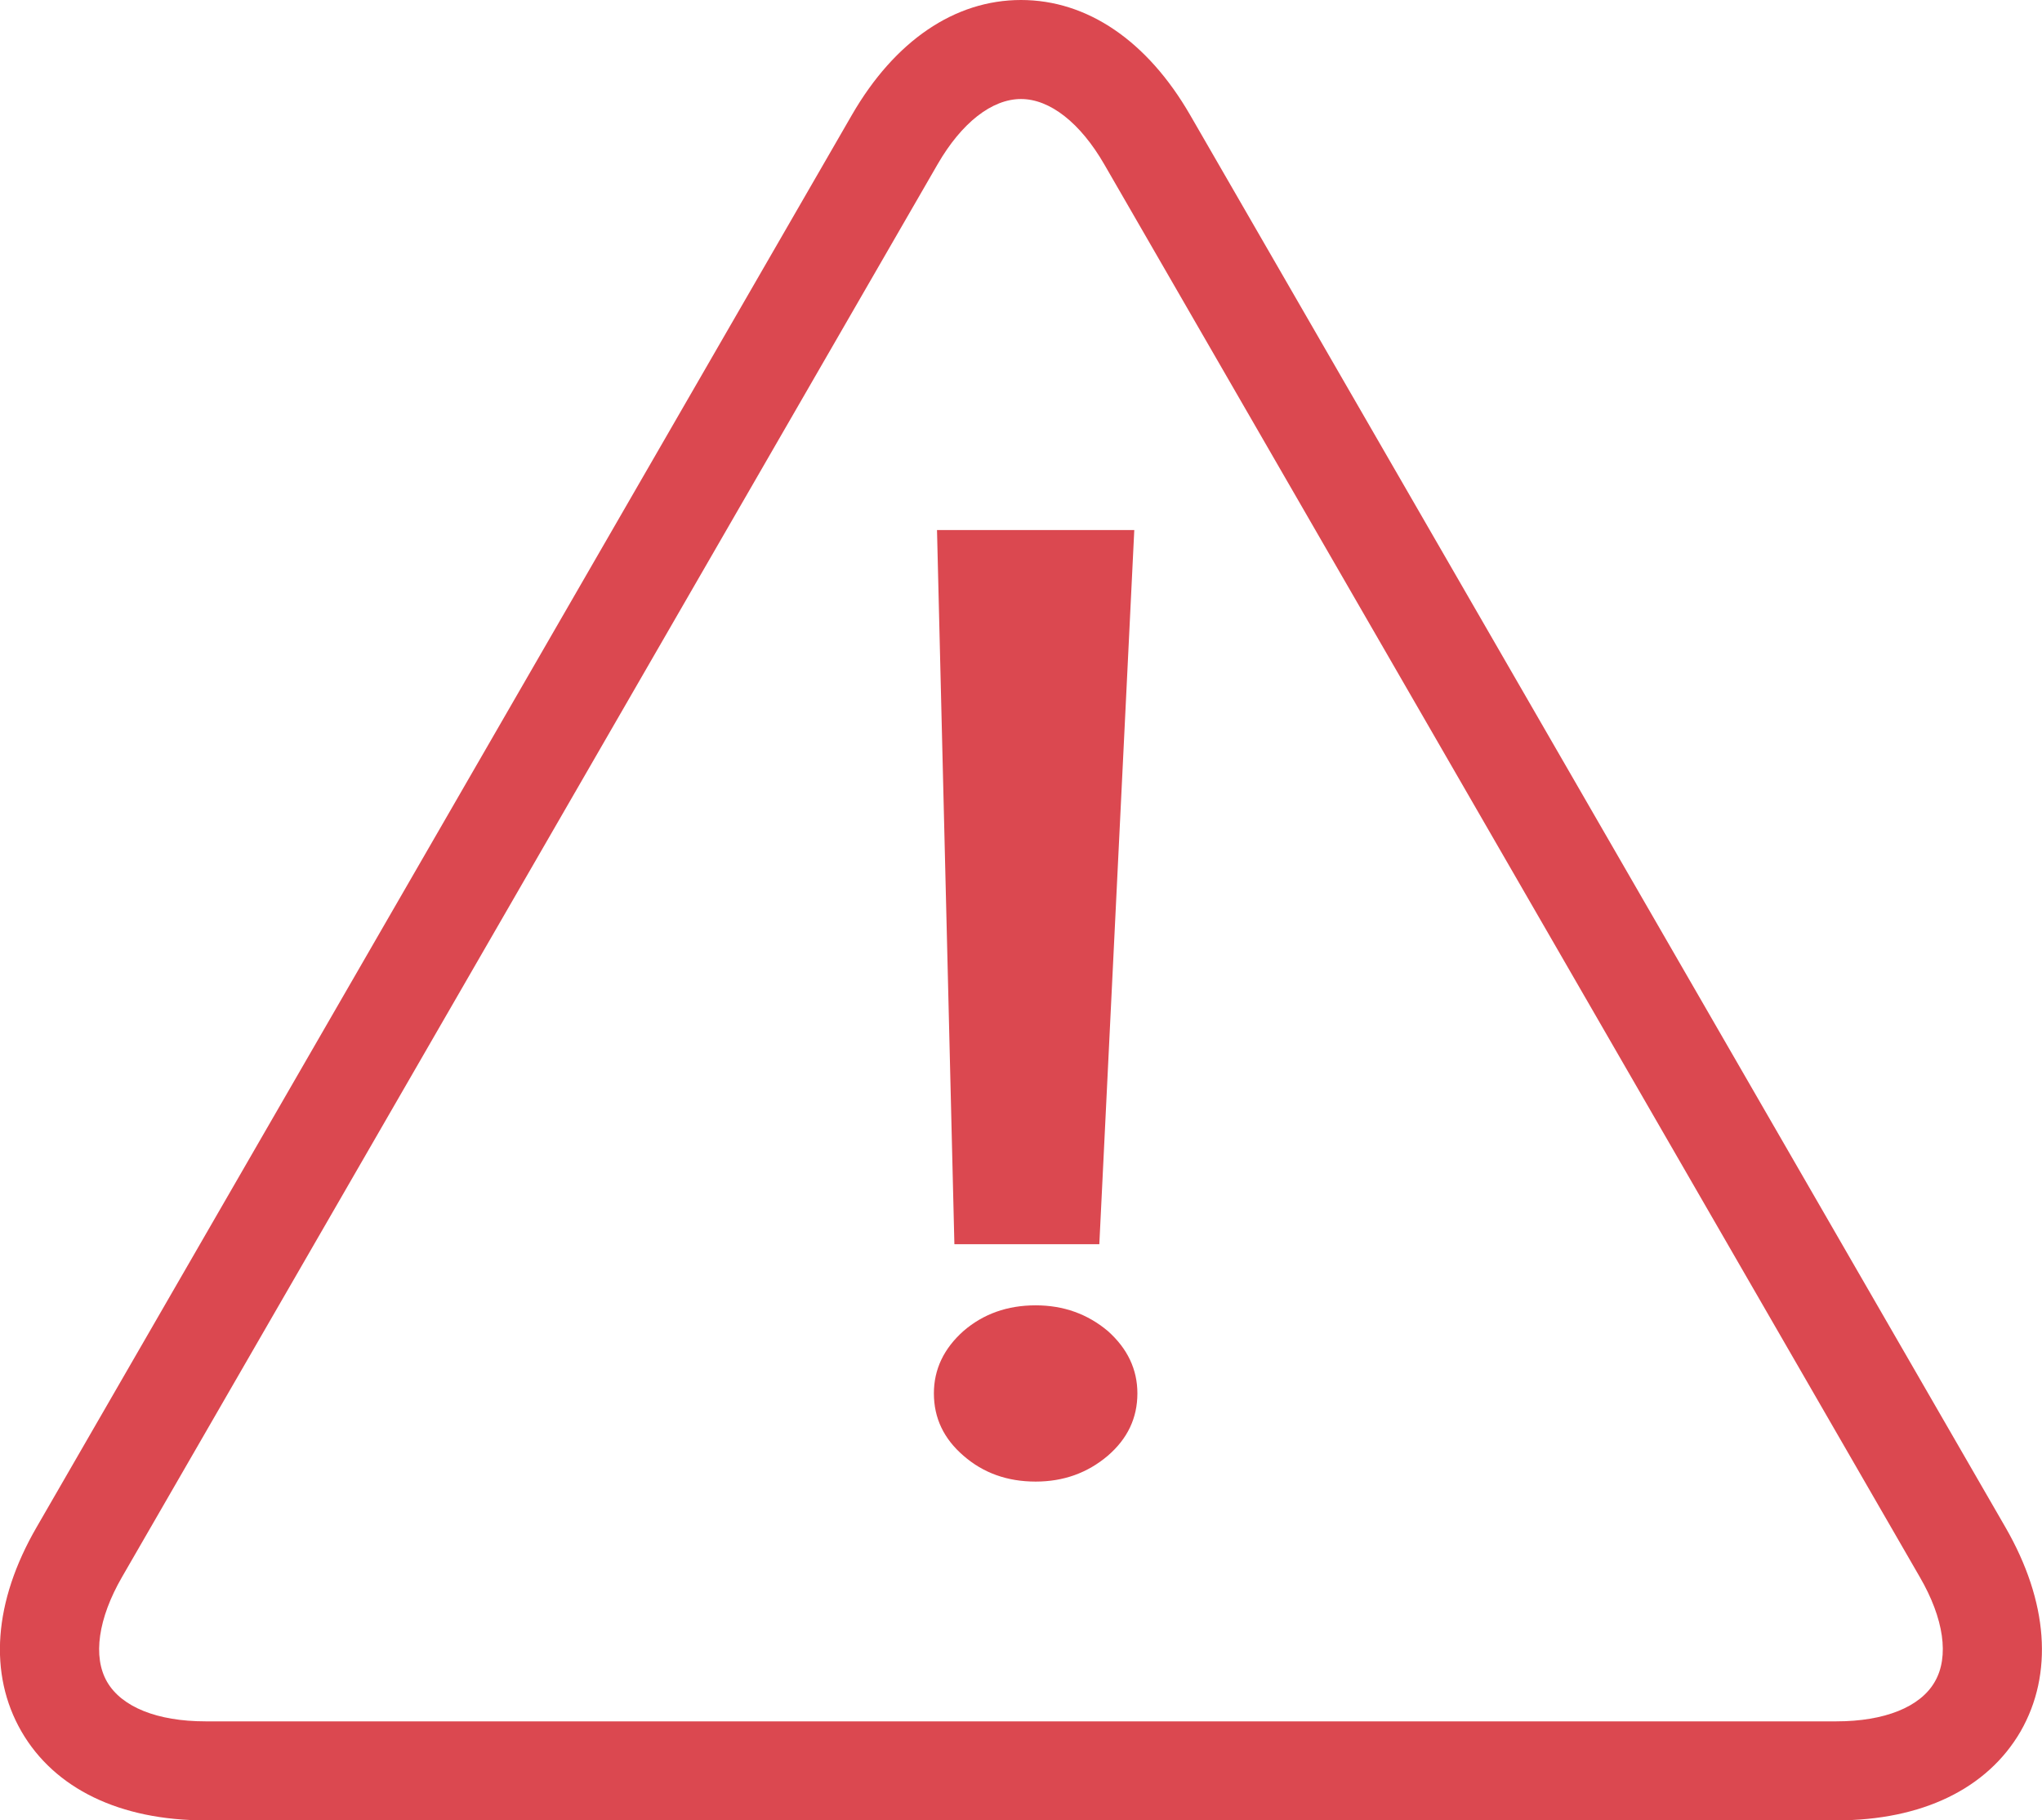 <?xml version="1.0" encoding="UTF-8"?>
<svg width="11.158px" height="9.946px" viewBox="0 0 11.158 9.946" version="1.1" xmlns="http://www.w3.org/2000/svg" xmlns:xlink="http://www.w3.org/1999/xlink">
    <title>75F00539-9262-4C99-A8FD-63DC0395AB68</title>
    <g id="Mentor" stroke="none" stroke-width="1" fill="none" fill-rule="evenodd">
        <g id="Mentor---Sign-In-Error" transform="translate(-20, -162.5)" fill="#DB4850">
            <g id="ic-alert" transform="translate(20, 162.5)">
                <path d="M5.579,0.541 C5.42,0.541 5.254,0.671 5.123,0.898 L0.667,8.616 C0.536,8.843 0.506,9.052 0.585,9.189 C0.665,9.327 0.86,9.405 1.123,9.405 L10.035,9.405 C10.297,9.405 10.493,9.327 10.572,9.189 C10.652,9.052 10.622,8.843 10.49,8.616 L6.034,0.898 C5.903,0.671 5.737,0.541 5.579,0.541 M10.035,9.946 L1.123,9.946 C0.655,9.946 0.298,9.773 0.117,9.46 C-0.064,9.146 -0.035,8.751 0.199,8.346 L4.655,0.628 C4.889,0.223 5.217,0 5.579,0 C5.941,0 6.269,0.223 6.503,0.628 L10.959,8.346 C11.192,8.751 11.221,9.146 11.041,9.46 C10.859,9.773 10.503,9.946 10.035,9.946" id="Fill-3"></path>
                <path d="M5.12,2.896 L5.215,6.798 L6.007,6.798 L6.198,2.896 L5.12,2.896 Z M6.053,7.954 C5.942,8.048 5.811,8.095 5.659,8.095 C5.504,8.095 5.373,8.048 5.265,7.954 C5.157,7.861 5.103,7.748 5.103,7.613 C5.103,7.482 5.157,7.368 5.265,7.272 C5.373,7.179 5.504,7.132 5.659,7.132 C5.811,7.132 5.942,7.179 6.053,7.272 C6.161,7.368 6.215,7.482 6.215,7.613 C6.215,7.748 6.161,7.861 6.053,7.954 L6.053,7.954 Z" id="Fill-6"></path>
            </g>
        </g>
    </g>
</svg>